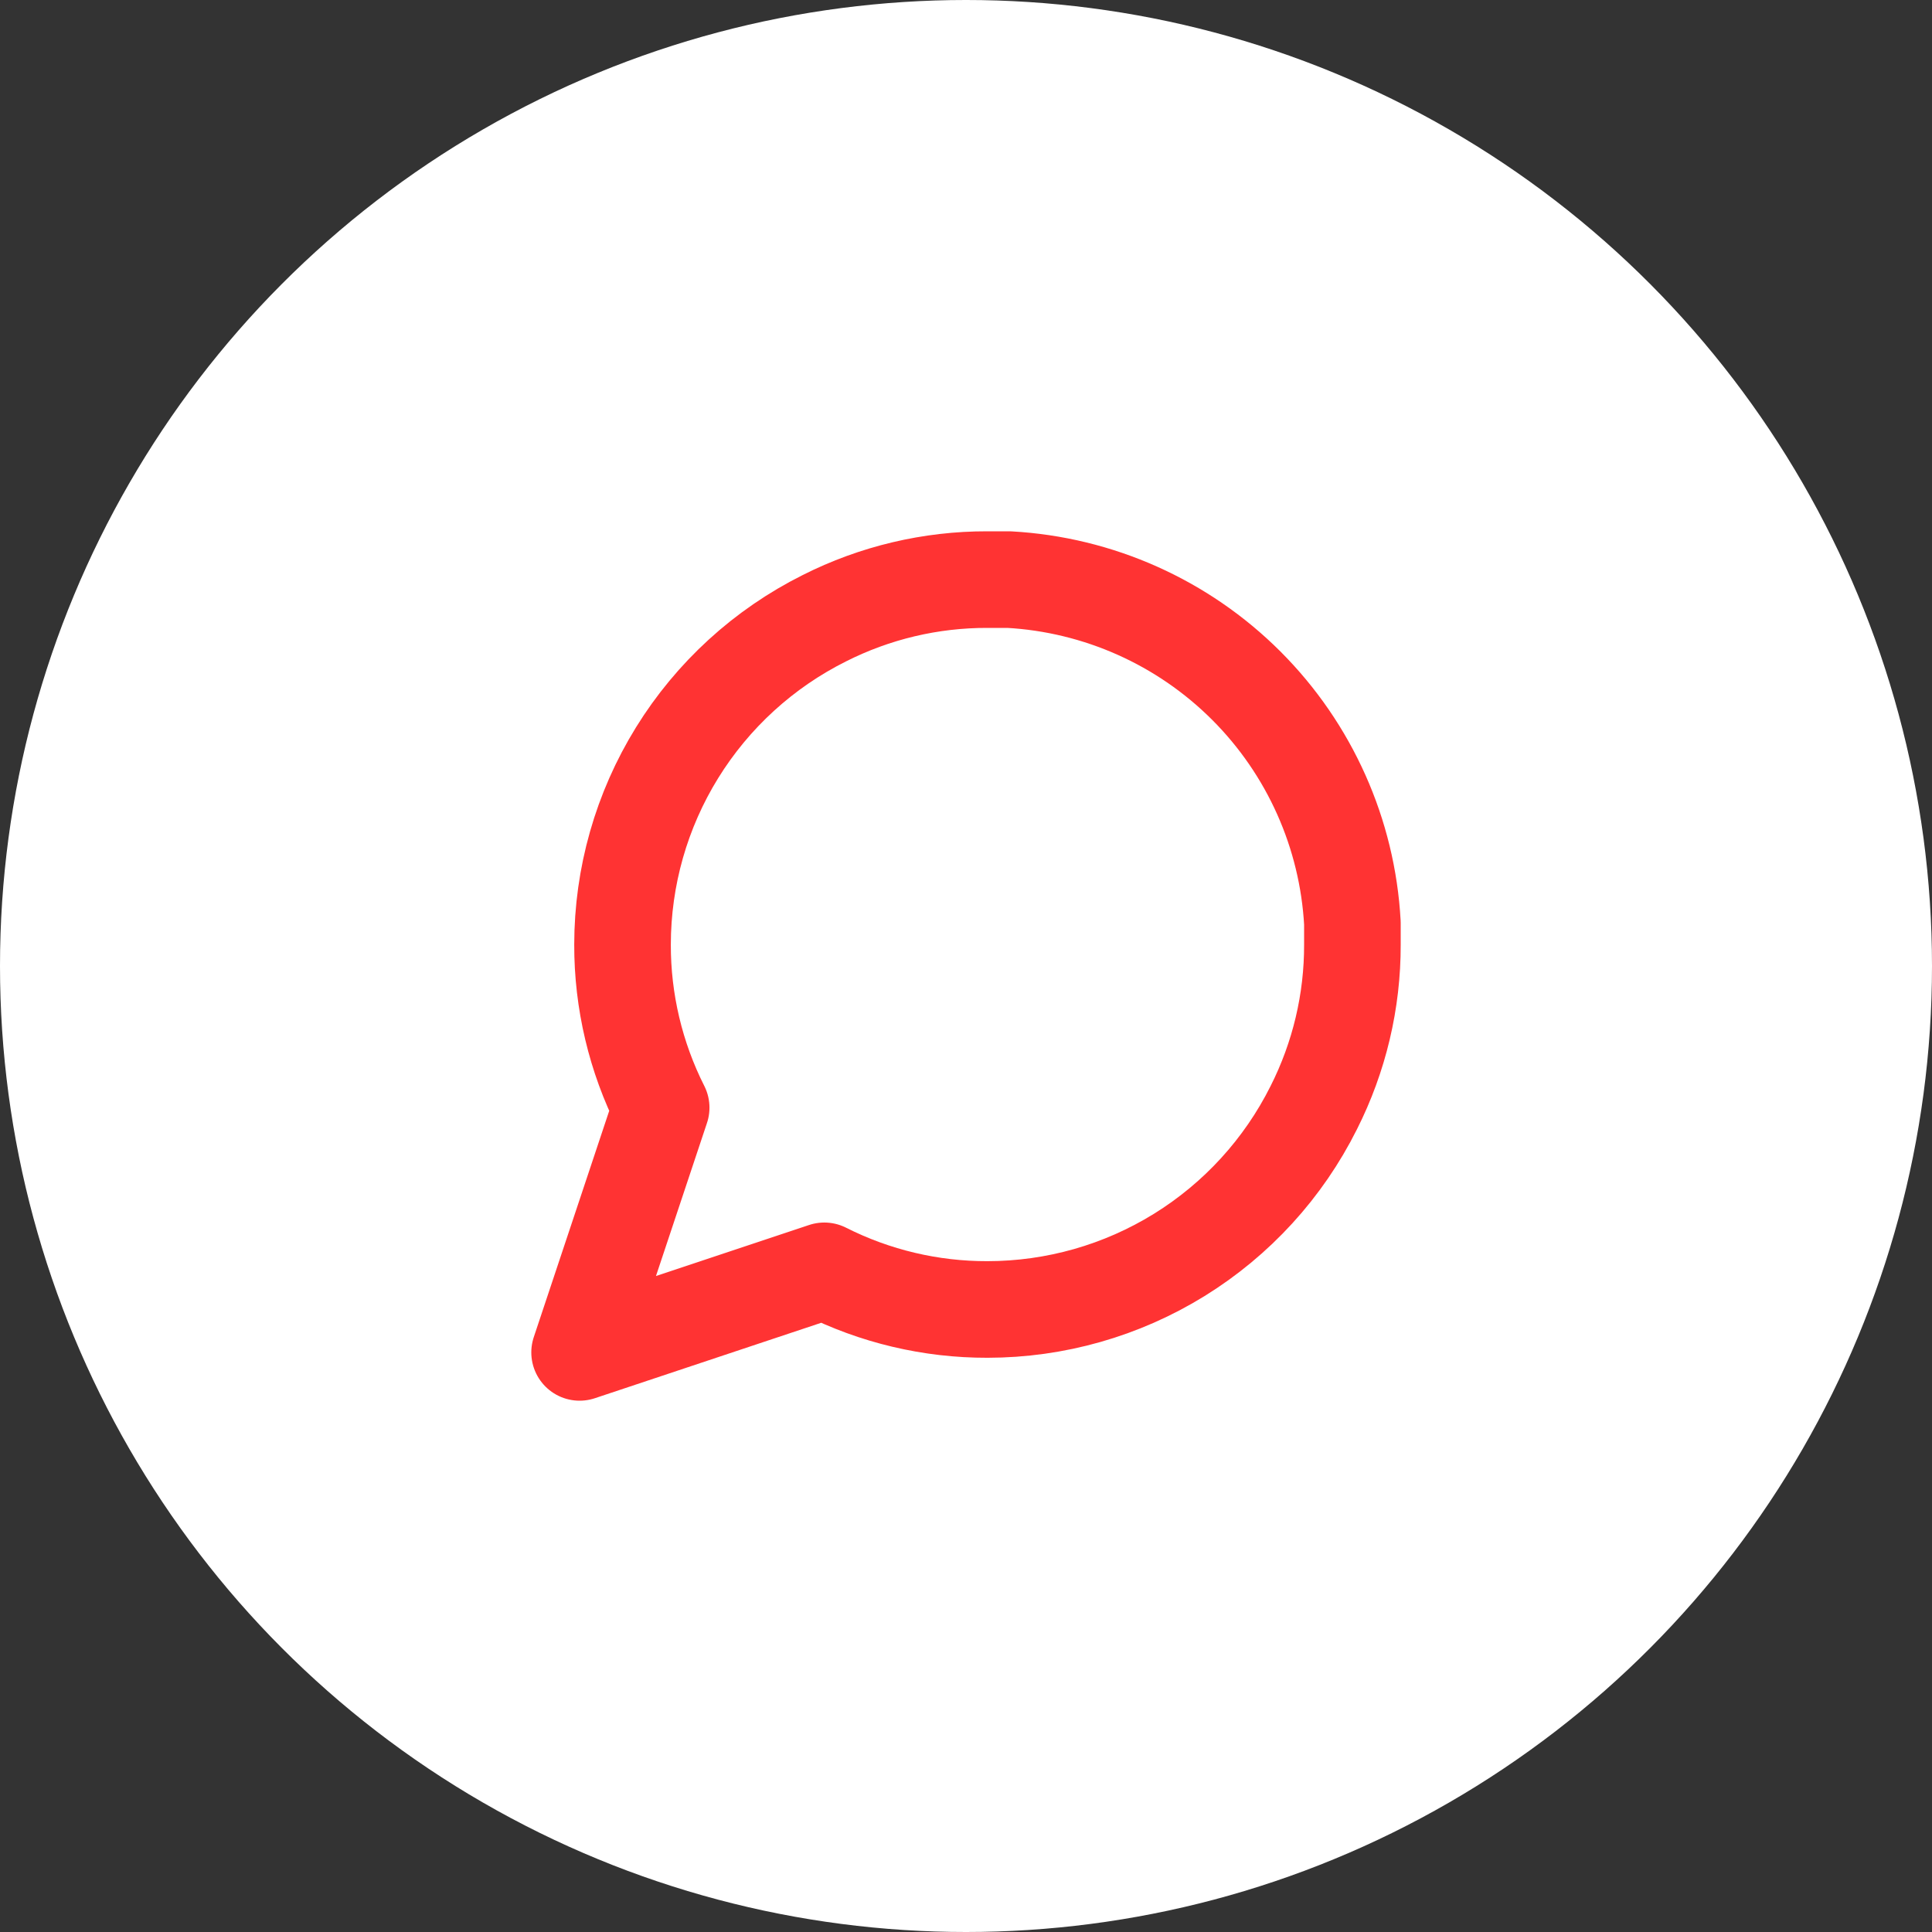 <svg width="100" height="100" viewBox="0 0 100 100" fill="none" xmlns="http://www.w3.org/2000/svg">
<rect x="0" y="0" width="100" height="100" fill="#333333" stroke="none"/>
<circle cx="50" cy="50" r="50" fill="white"/>
<path d="M70 48.889C70.008 51.822 69.322 54.715 68 57.333C66.432 60.471 64.022 63.109 61.039 64.954C58.056 66.799 54.618 67.776 51.111 67.778C48.178 67.785 45.285 67.1 42.667 65.778L30 70L34.222 57.333C32.9 54.715 32.215 51.822 32.222 48.889C32.224 45.382 33.201 41.944 35.046 38.961C36.891 35.978 39.529 33.568 42.667 32C45.285 30.678 48.178 29.992 51.111 30H52.222C56.854 30.256 61.229 32.211 64.509 35.491C67.789 38.771 69.744 43.146 70 47.778V48.889Z" stroke="#FF3333" stroke-width="5" stroke-linecap="round" stroke-linejoin="round"/>
</svg>